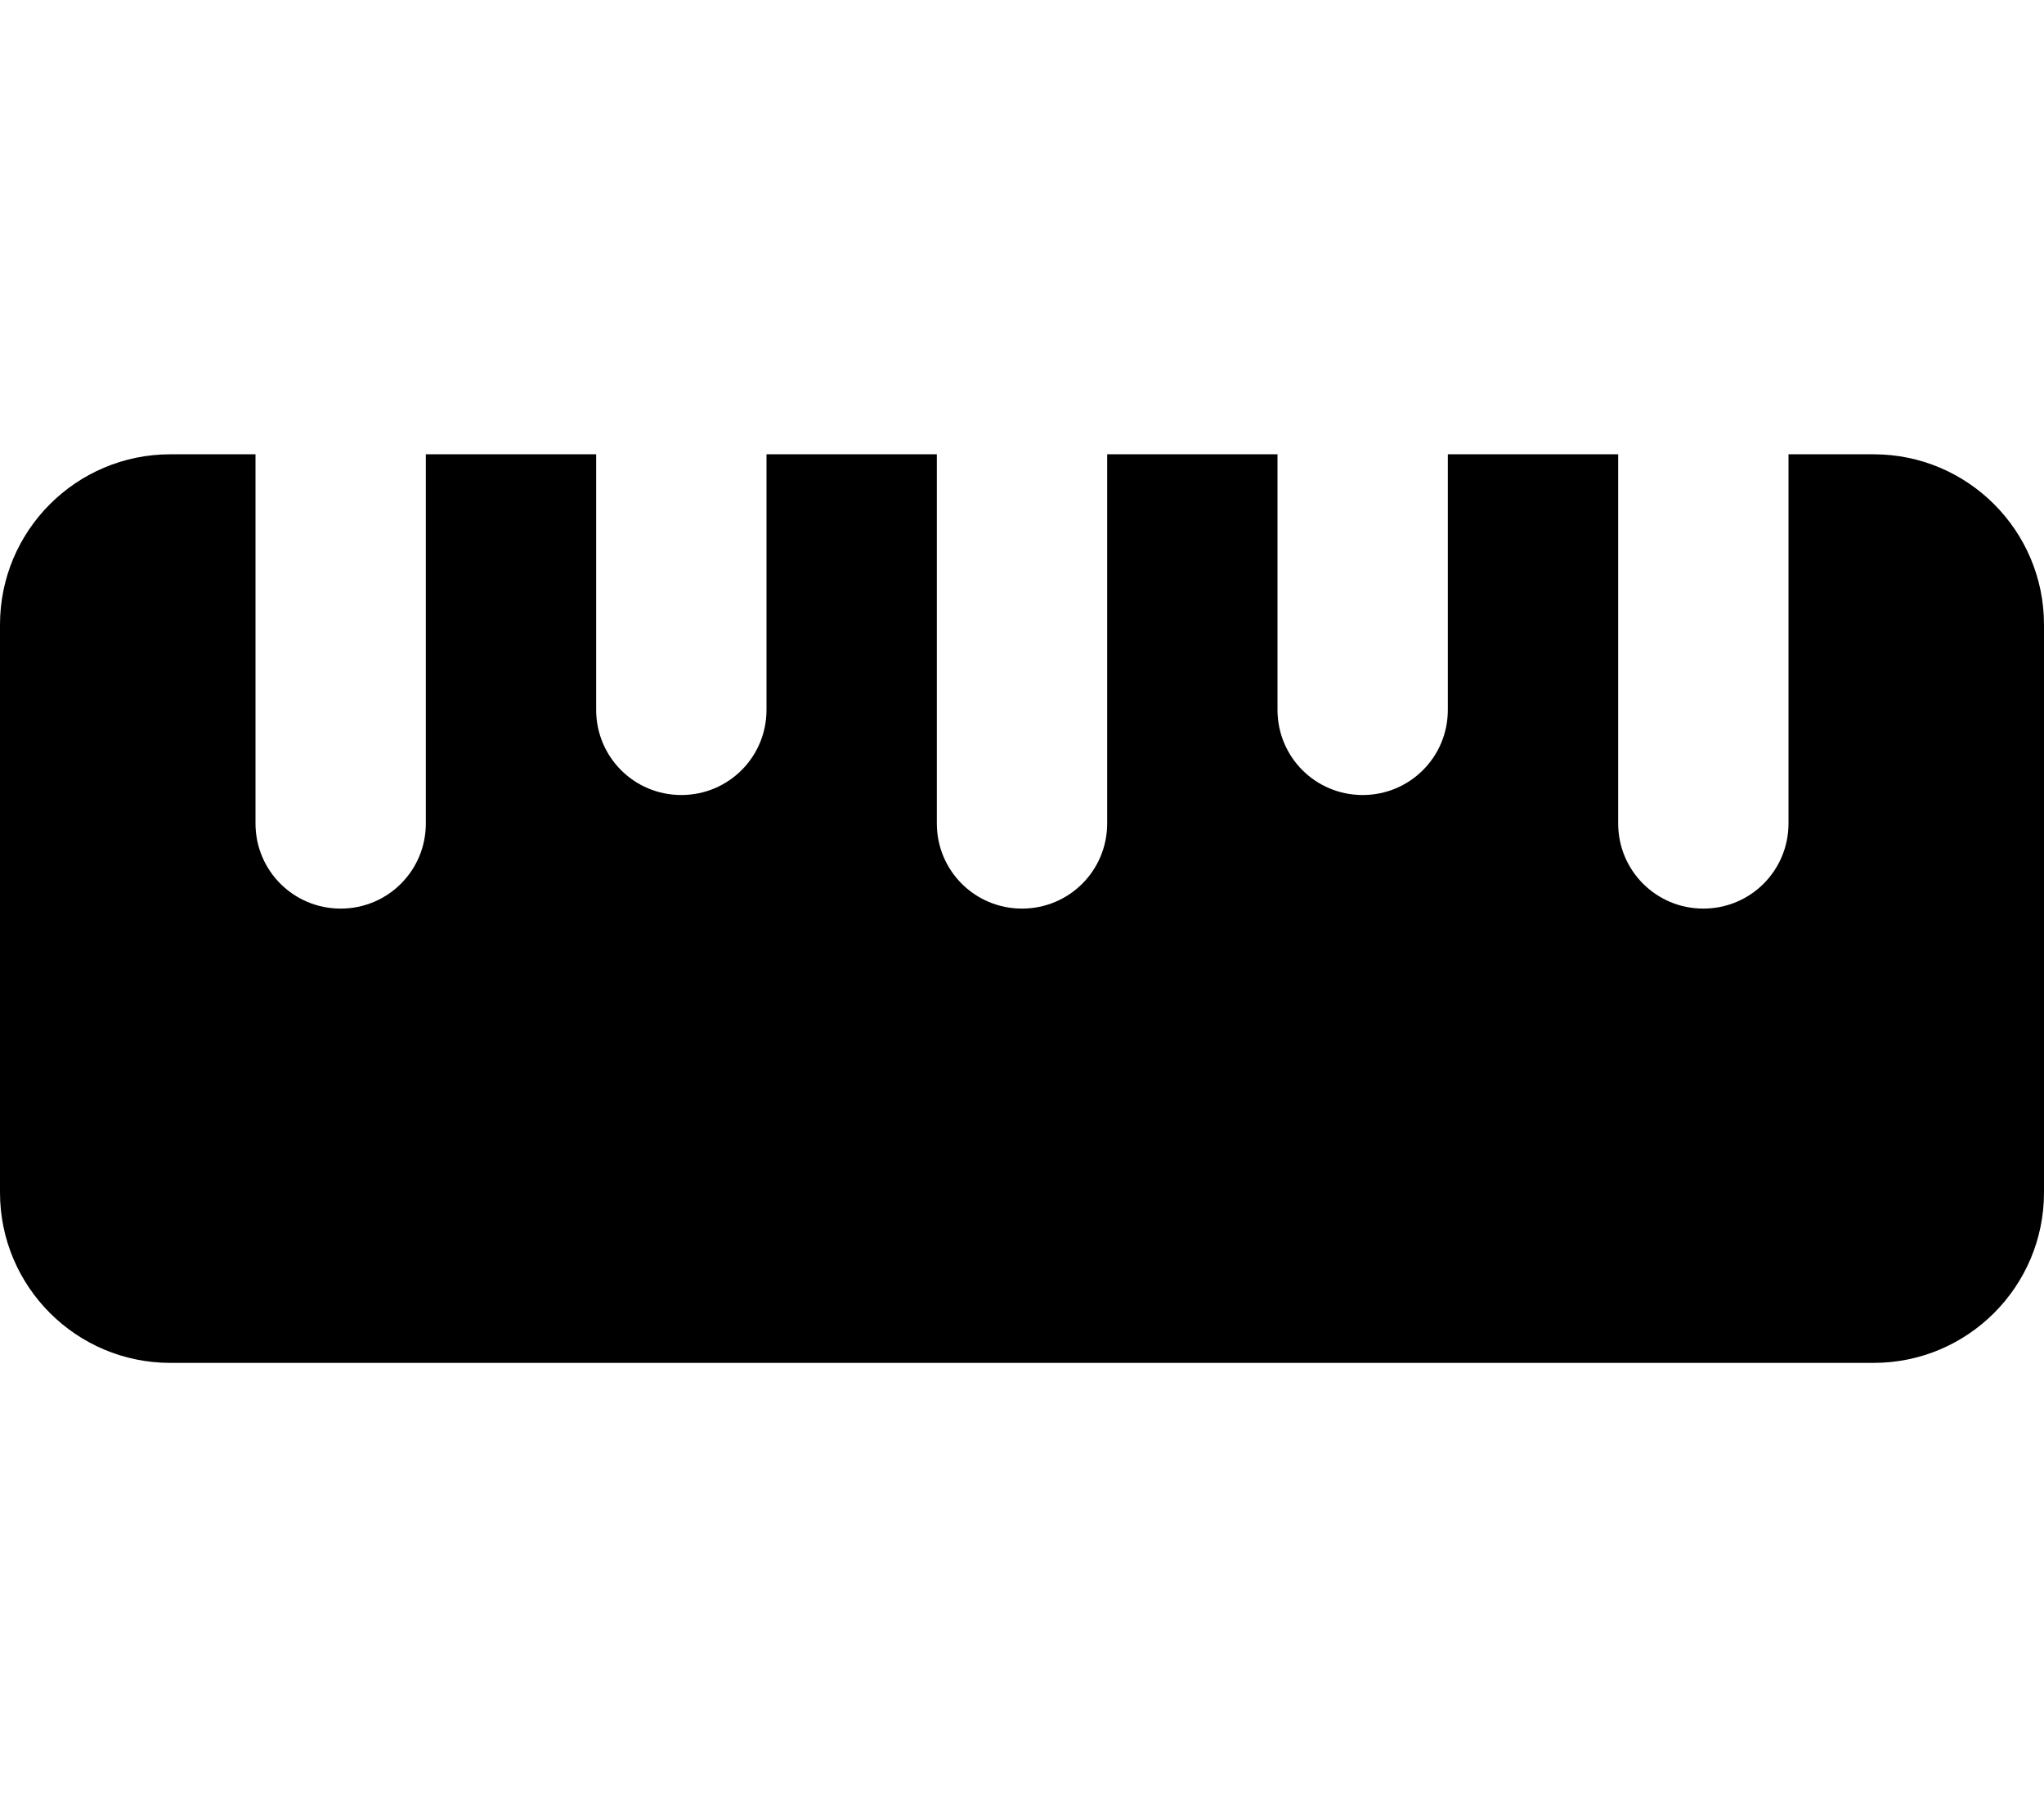 <svg xmlns="http://www.w3.org/2000/svg" viewBox="0 0 576 512"><!--! Font Awesome Free 7.1.0 by @fontawesome - https://fontawesome.com License - https://fontawesome.com/license/free (Icons: CC BY 4.0, Fonts: SIL OFL 1.1, Code: MIT License) Copyright 2025 Fonticons, Inc.--><path d="M48 384c-26.5 0-48-21.5-48-48V176c0-26.5 21.5-48 48-48h24v104c0 13.3 10.7 24 24 24s24-10.7 24-24V128h48v72c0 13.3 10.7 24 24 24s24-10.7 24-24v-72h48v104c0 13.3 10.7 24 24 24s24-10.7 24-24V128h48v72c0 13.3 10.7 24 24 24s24-10.7 24-24v-72h48v104c0 13.3 10.7 24 24 24s24-10.7 24-24V128h24c26.5 0 48 21.5 48 48v160c0 26.5-21.5 48-48 48z"/></svg>